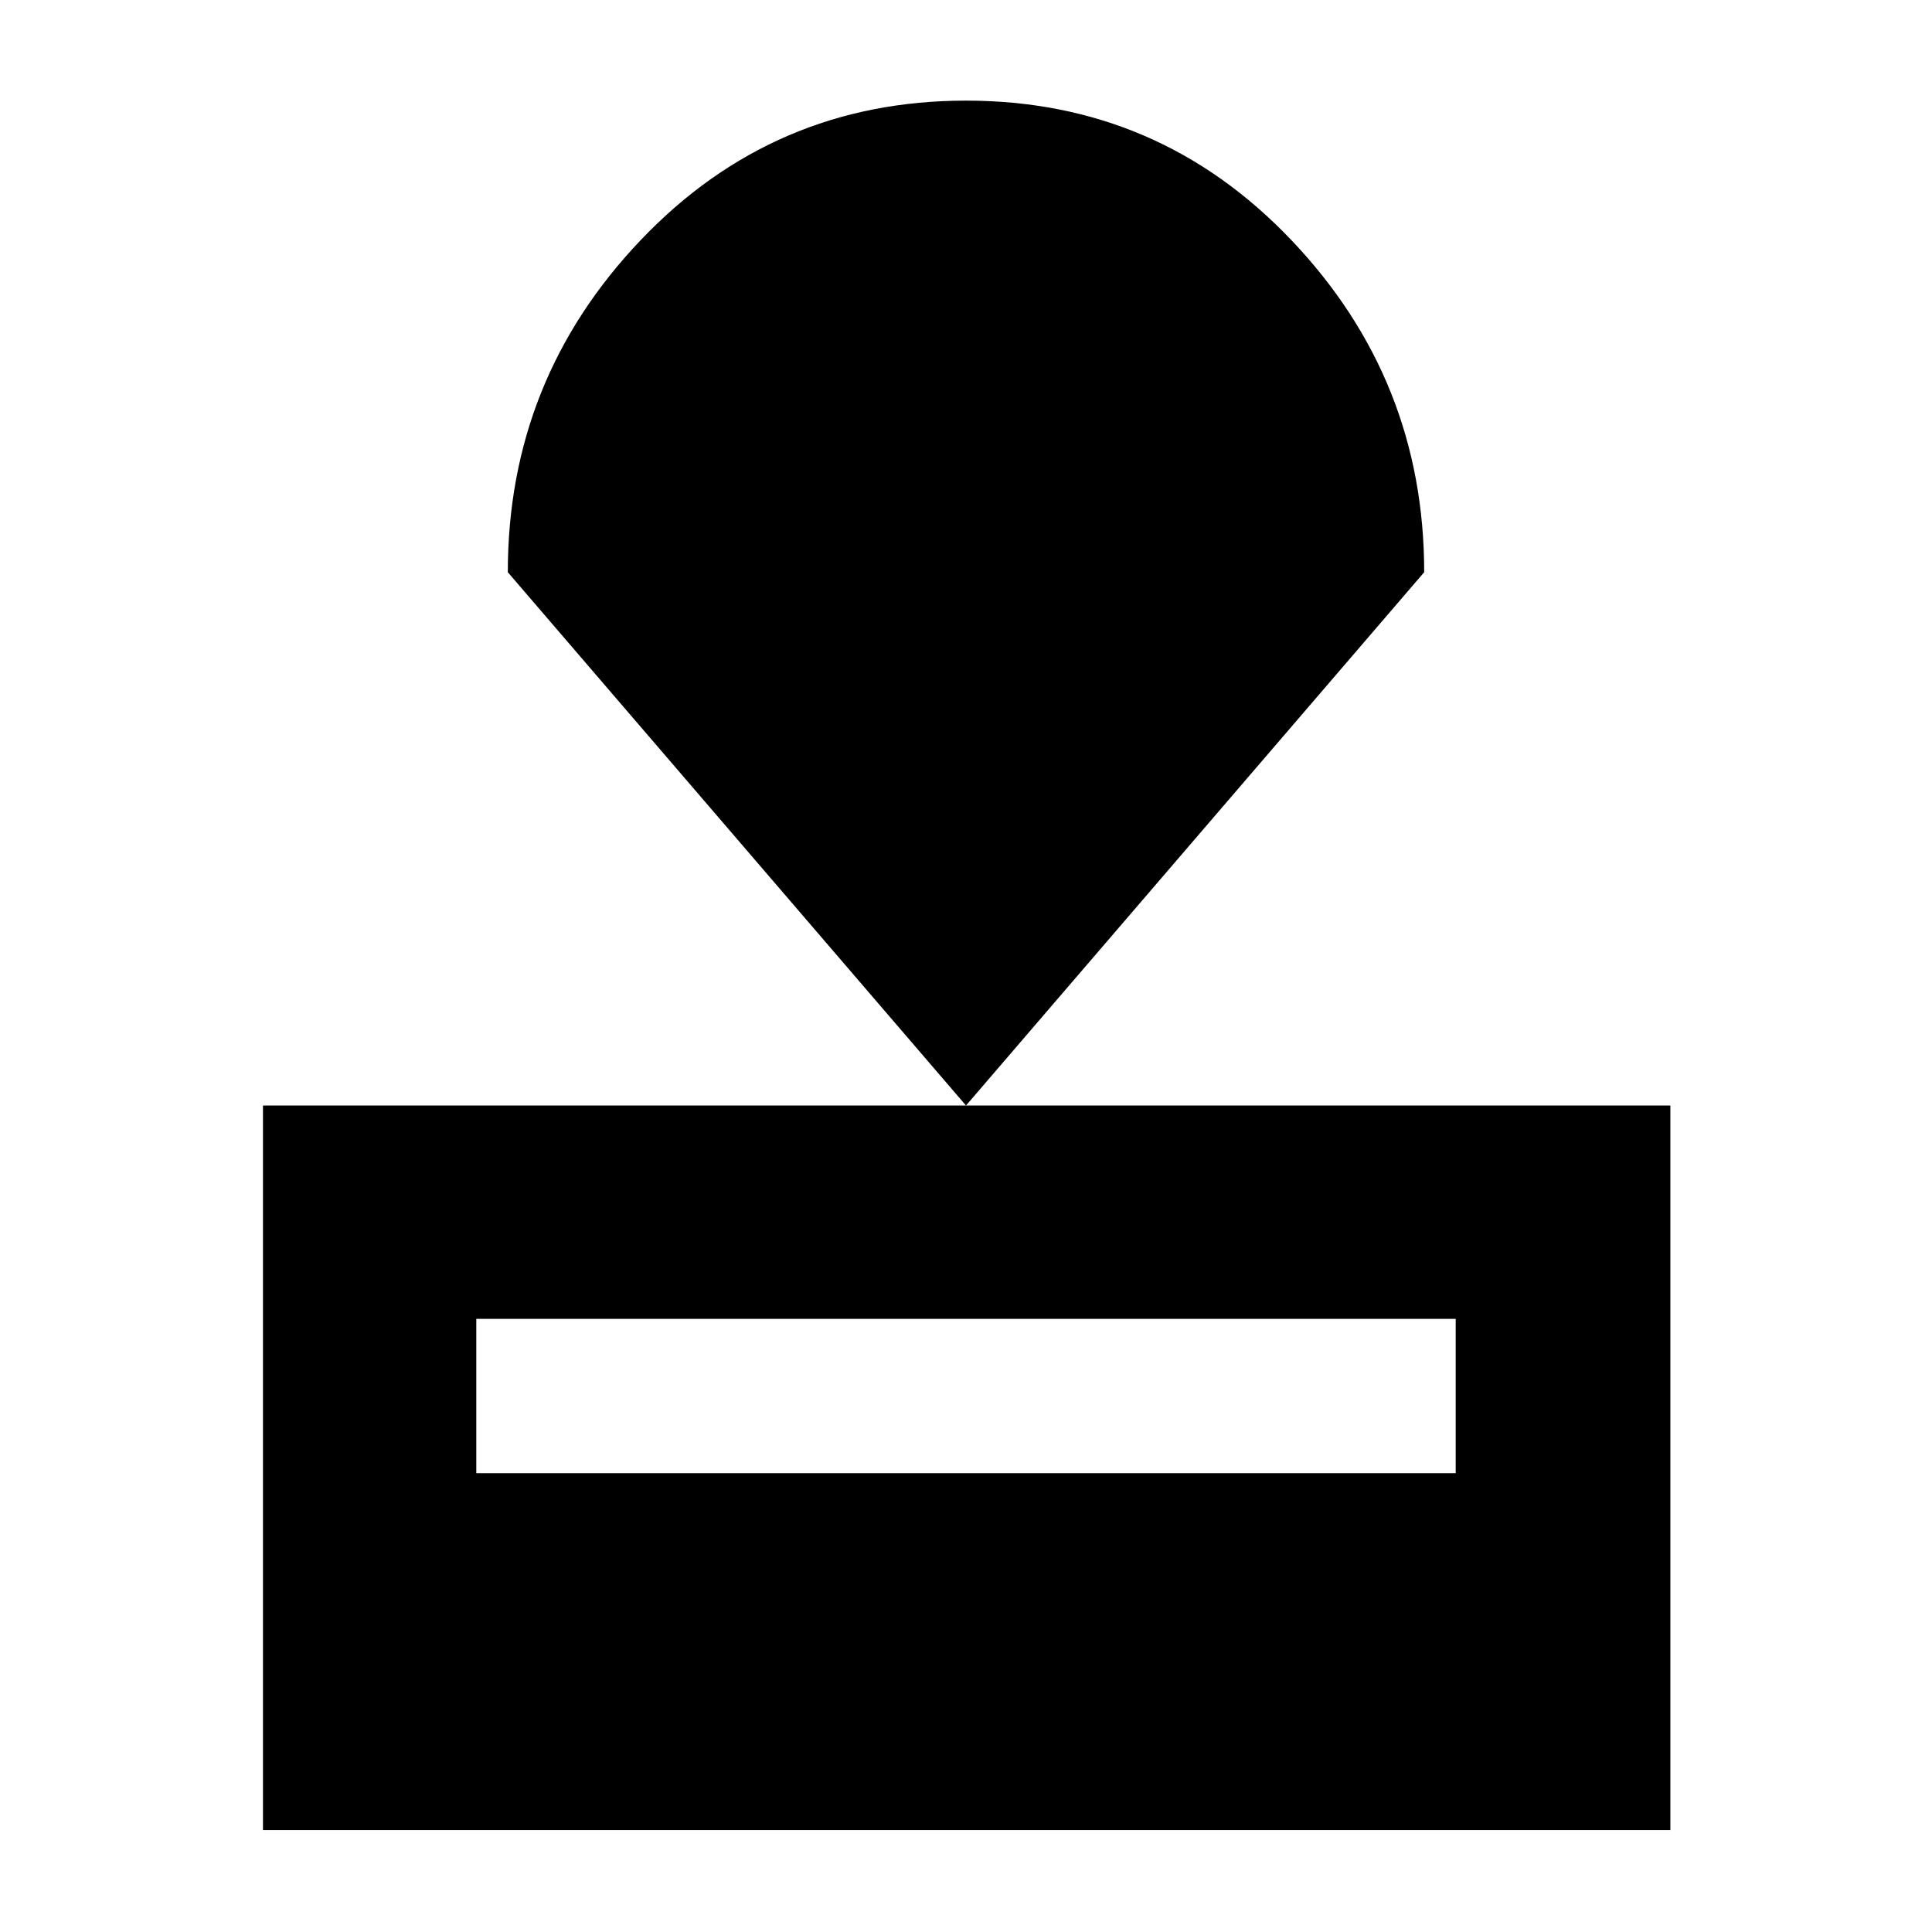 <svg xmlns="http://www.w3.org/2000/svg" height="40" viewBox="0 -960 960 960" width="40"><path d="M130.67-50.67v-360H830v360H130.67Zm106-177.33h486.66v-76.67H236.67V-228ZM480-410.67l-227.67-265q0-95.66 66.01-165Q384.35-910 480.04-910q95.68 0 161.65 69.33 65.98 69.34 65.98 165L480-410.67Z"/></svg>